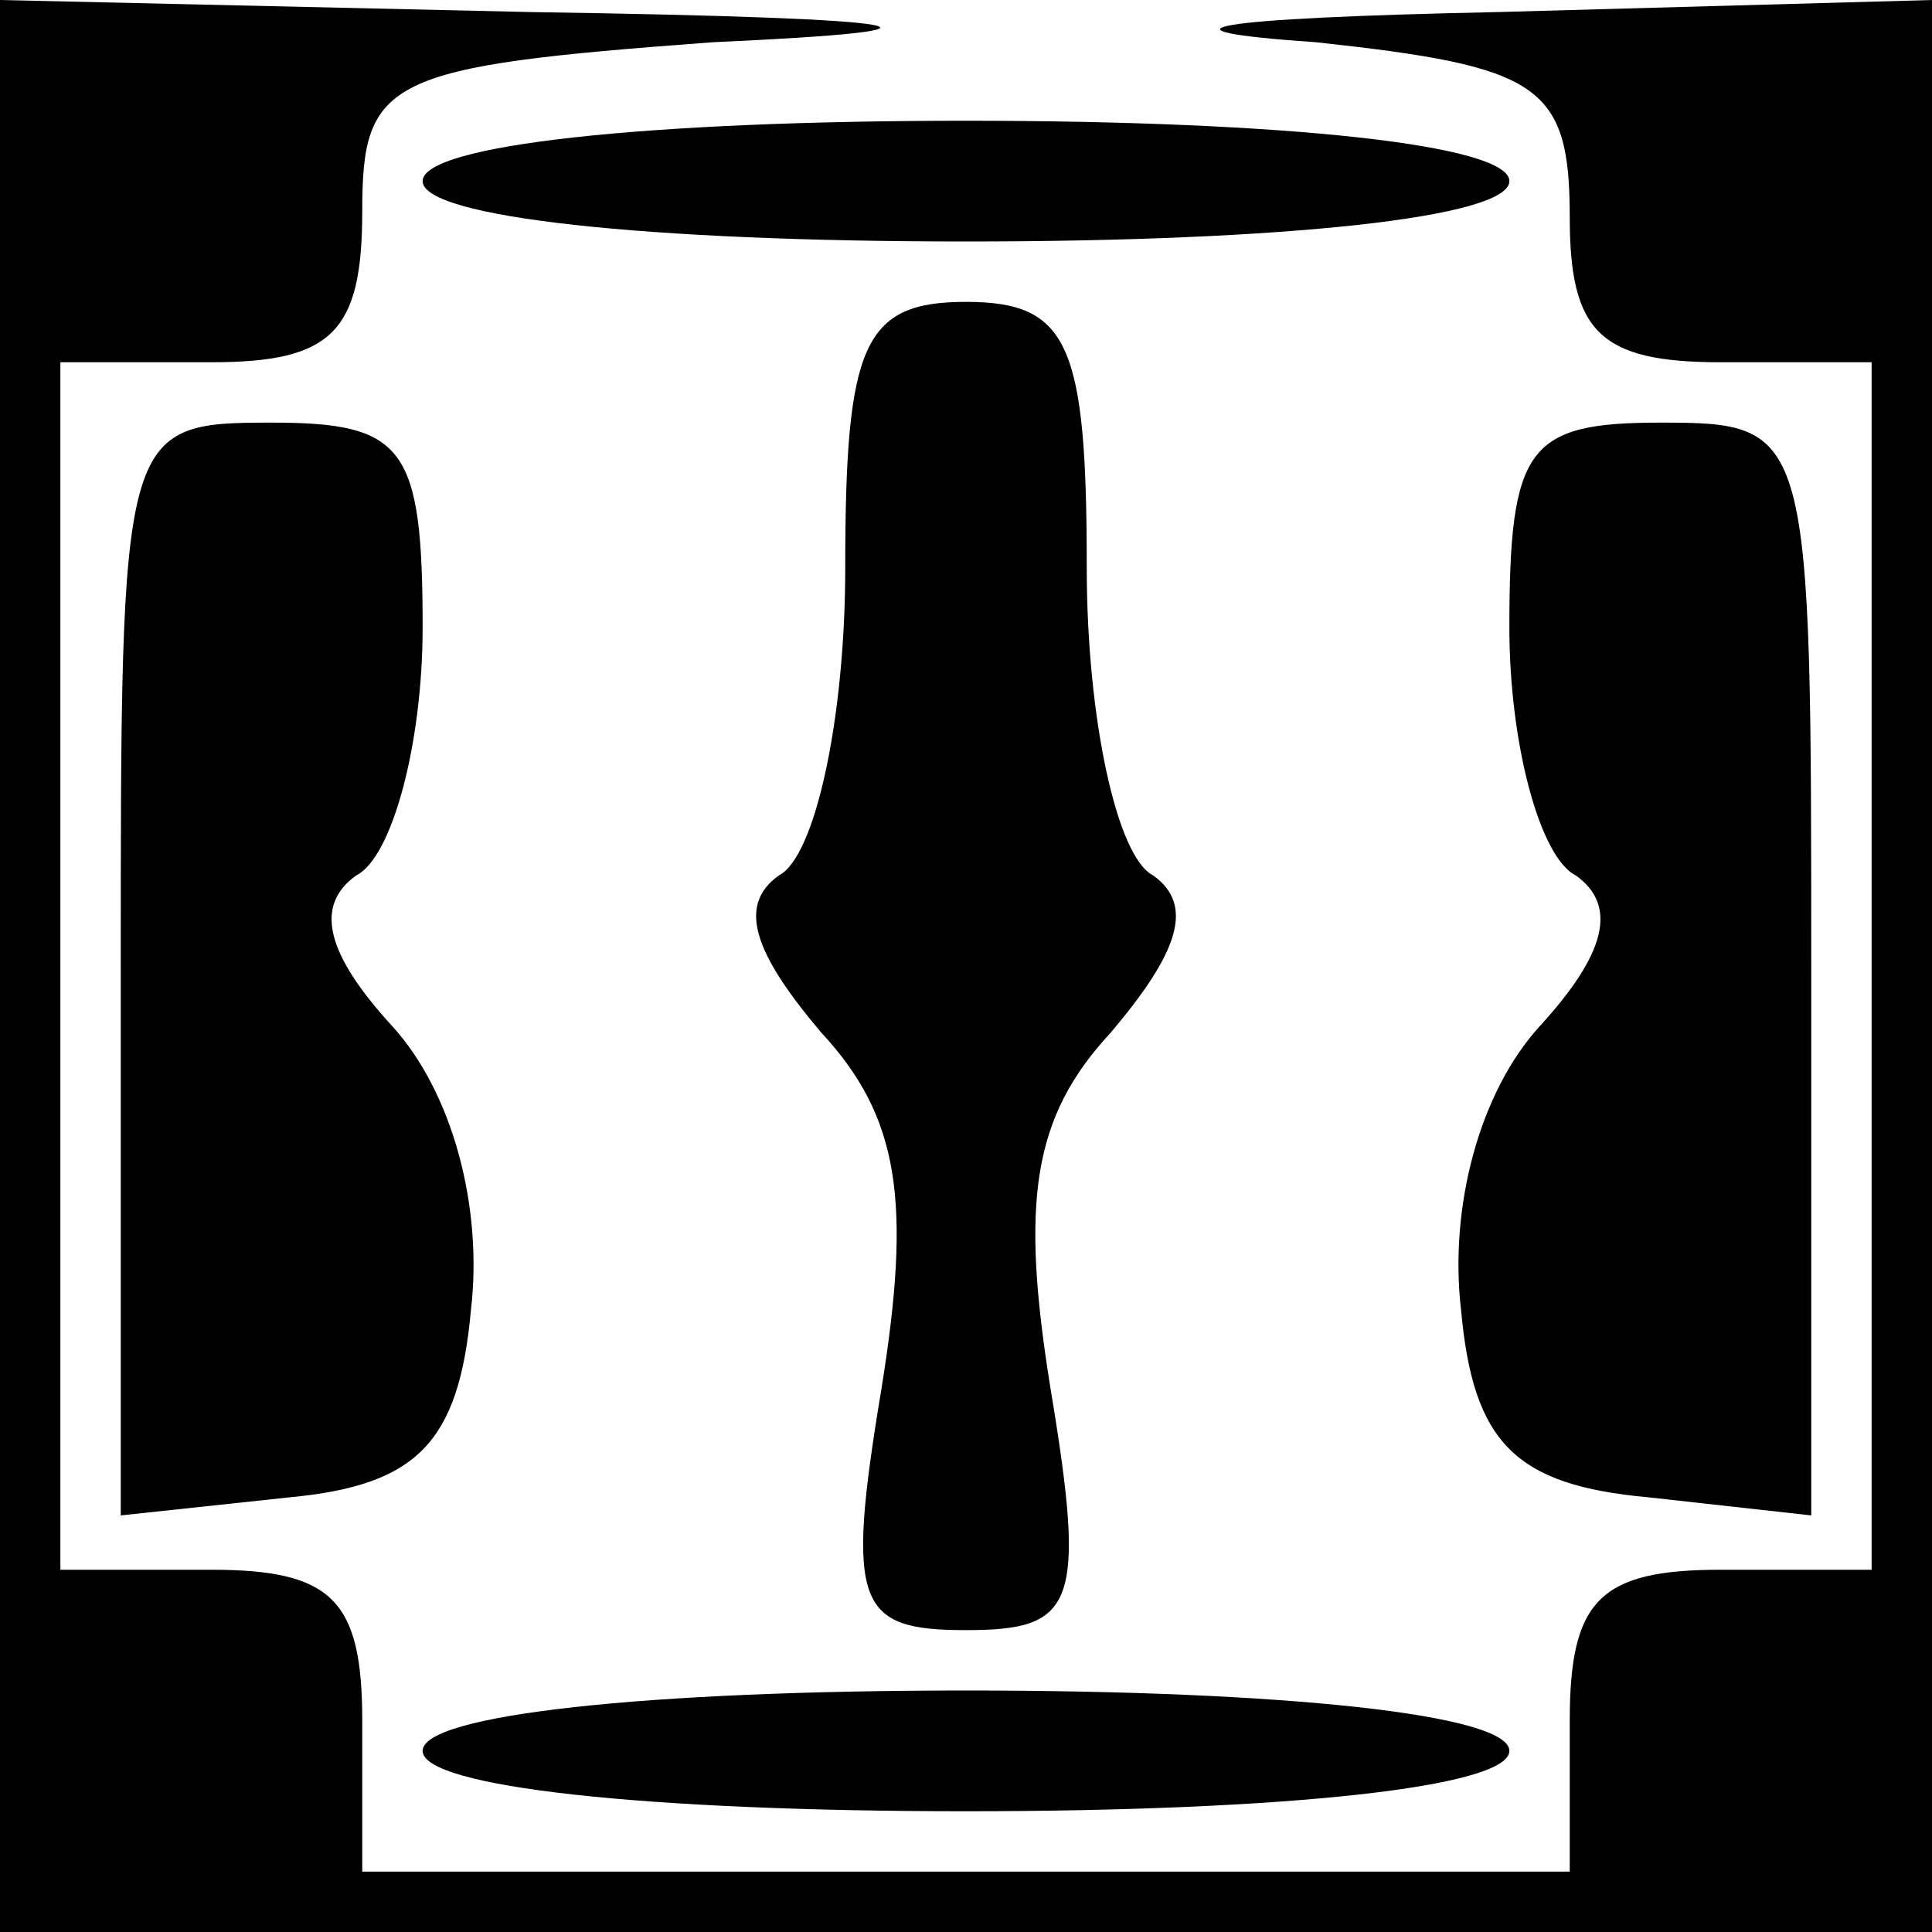 <?xml version="1.0" standalone="no"?>
<!DOCTYPE svg PUBLIC "-//W3C//DTD SVG 20010904//EN"
 "http://www.w3.org/TR/2001/REC-SVG-20010904/DTD/svg10.dtd">
<svg version="1.0" xmlns="http://www.w3.org/2000/svg"
 width="32pt" height="32pt" viewBox="0 0 32 32"
 preserveAspectRatio="xMidYMid meet">
<g transform="translate(0,32) scale(0.1,-0.1)"
fill="#000000" stroke="none">
<path fill="#000000" stroke="none" d="M0 160 l0 -160 160 0 160 0 0 160 0
160 -72 -2 c-48 -1 -59 -3 -30 -5 37 -4 42 -7 42 -29 0 -19 5 -24 25 -24 l25
0 0 -100 0 -100 -25 0 c-20 0 -25 -5 -25 -25 l0 -25 -100 0 -100 0 0 25 c0 20
-5 25 -25 25 l-25 0 0 100 0 100 25 0 c20 0 25 5 25 25 0 22 4 24 58 28 44 2
37 4 -30 5 l-88 2 0 -160z"/>
<path fill="#000000" stroke="none" d="M70 290 c0 -6 37 -10 90 -10 53 0 90 4
90 10 0 6 -37 10 -90 10 -53 0 -90 -4 -90 -10z"/>
<path fill="#000000" stroke="none" d="M140 226 c0 -25 -5 -48 -11 -51 -7 -5
-4 -13 7 -26 13 -14 15 -28 10 -59 -6 -36 -4 -40 14 -40 18 0 20 4 14 40 -5
31 -3 45 10 59 11 13 14 21 7 26 -6 3 -11 26 -11 51 0 37 -3 44 -20 44 -17 0
-20 -7 -20 -44z"/>
<path fill="#000000" stroke="none" d="M20 159 l0 -90 28 3 c21 2 28 9 30 31
2 17 -3 36 -13 47 -11 12 -13 20 -6 25 6 3 11 22 11 41 0 30 -3 34 -25 34 -25
0 -25 -1 -25 -91z"/>
<path fill="#000000" stroke="none" d="M250 216 c0 -19 5 -38 11 -41 7 -5 5
-13 -6 -25 -10 -11 -15 -30 -13 -47 2 -22 9 -29 31 -31 l27 -3 0 90 c0 90 0
91 -25 91 -22 0 -25 -4 -25 -34z"/>
<path fill="#000000" stroke="none" d="M70 30 c0 -6 37 -10 90 -10 53 0 90 4
90 10 0 6 -37 10 -90 10 -53 0 -90 -4 -90 -10z"/>
</g>
</svg>
